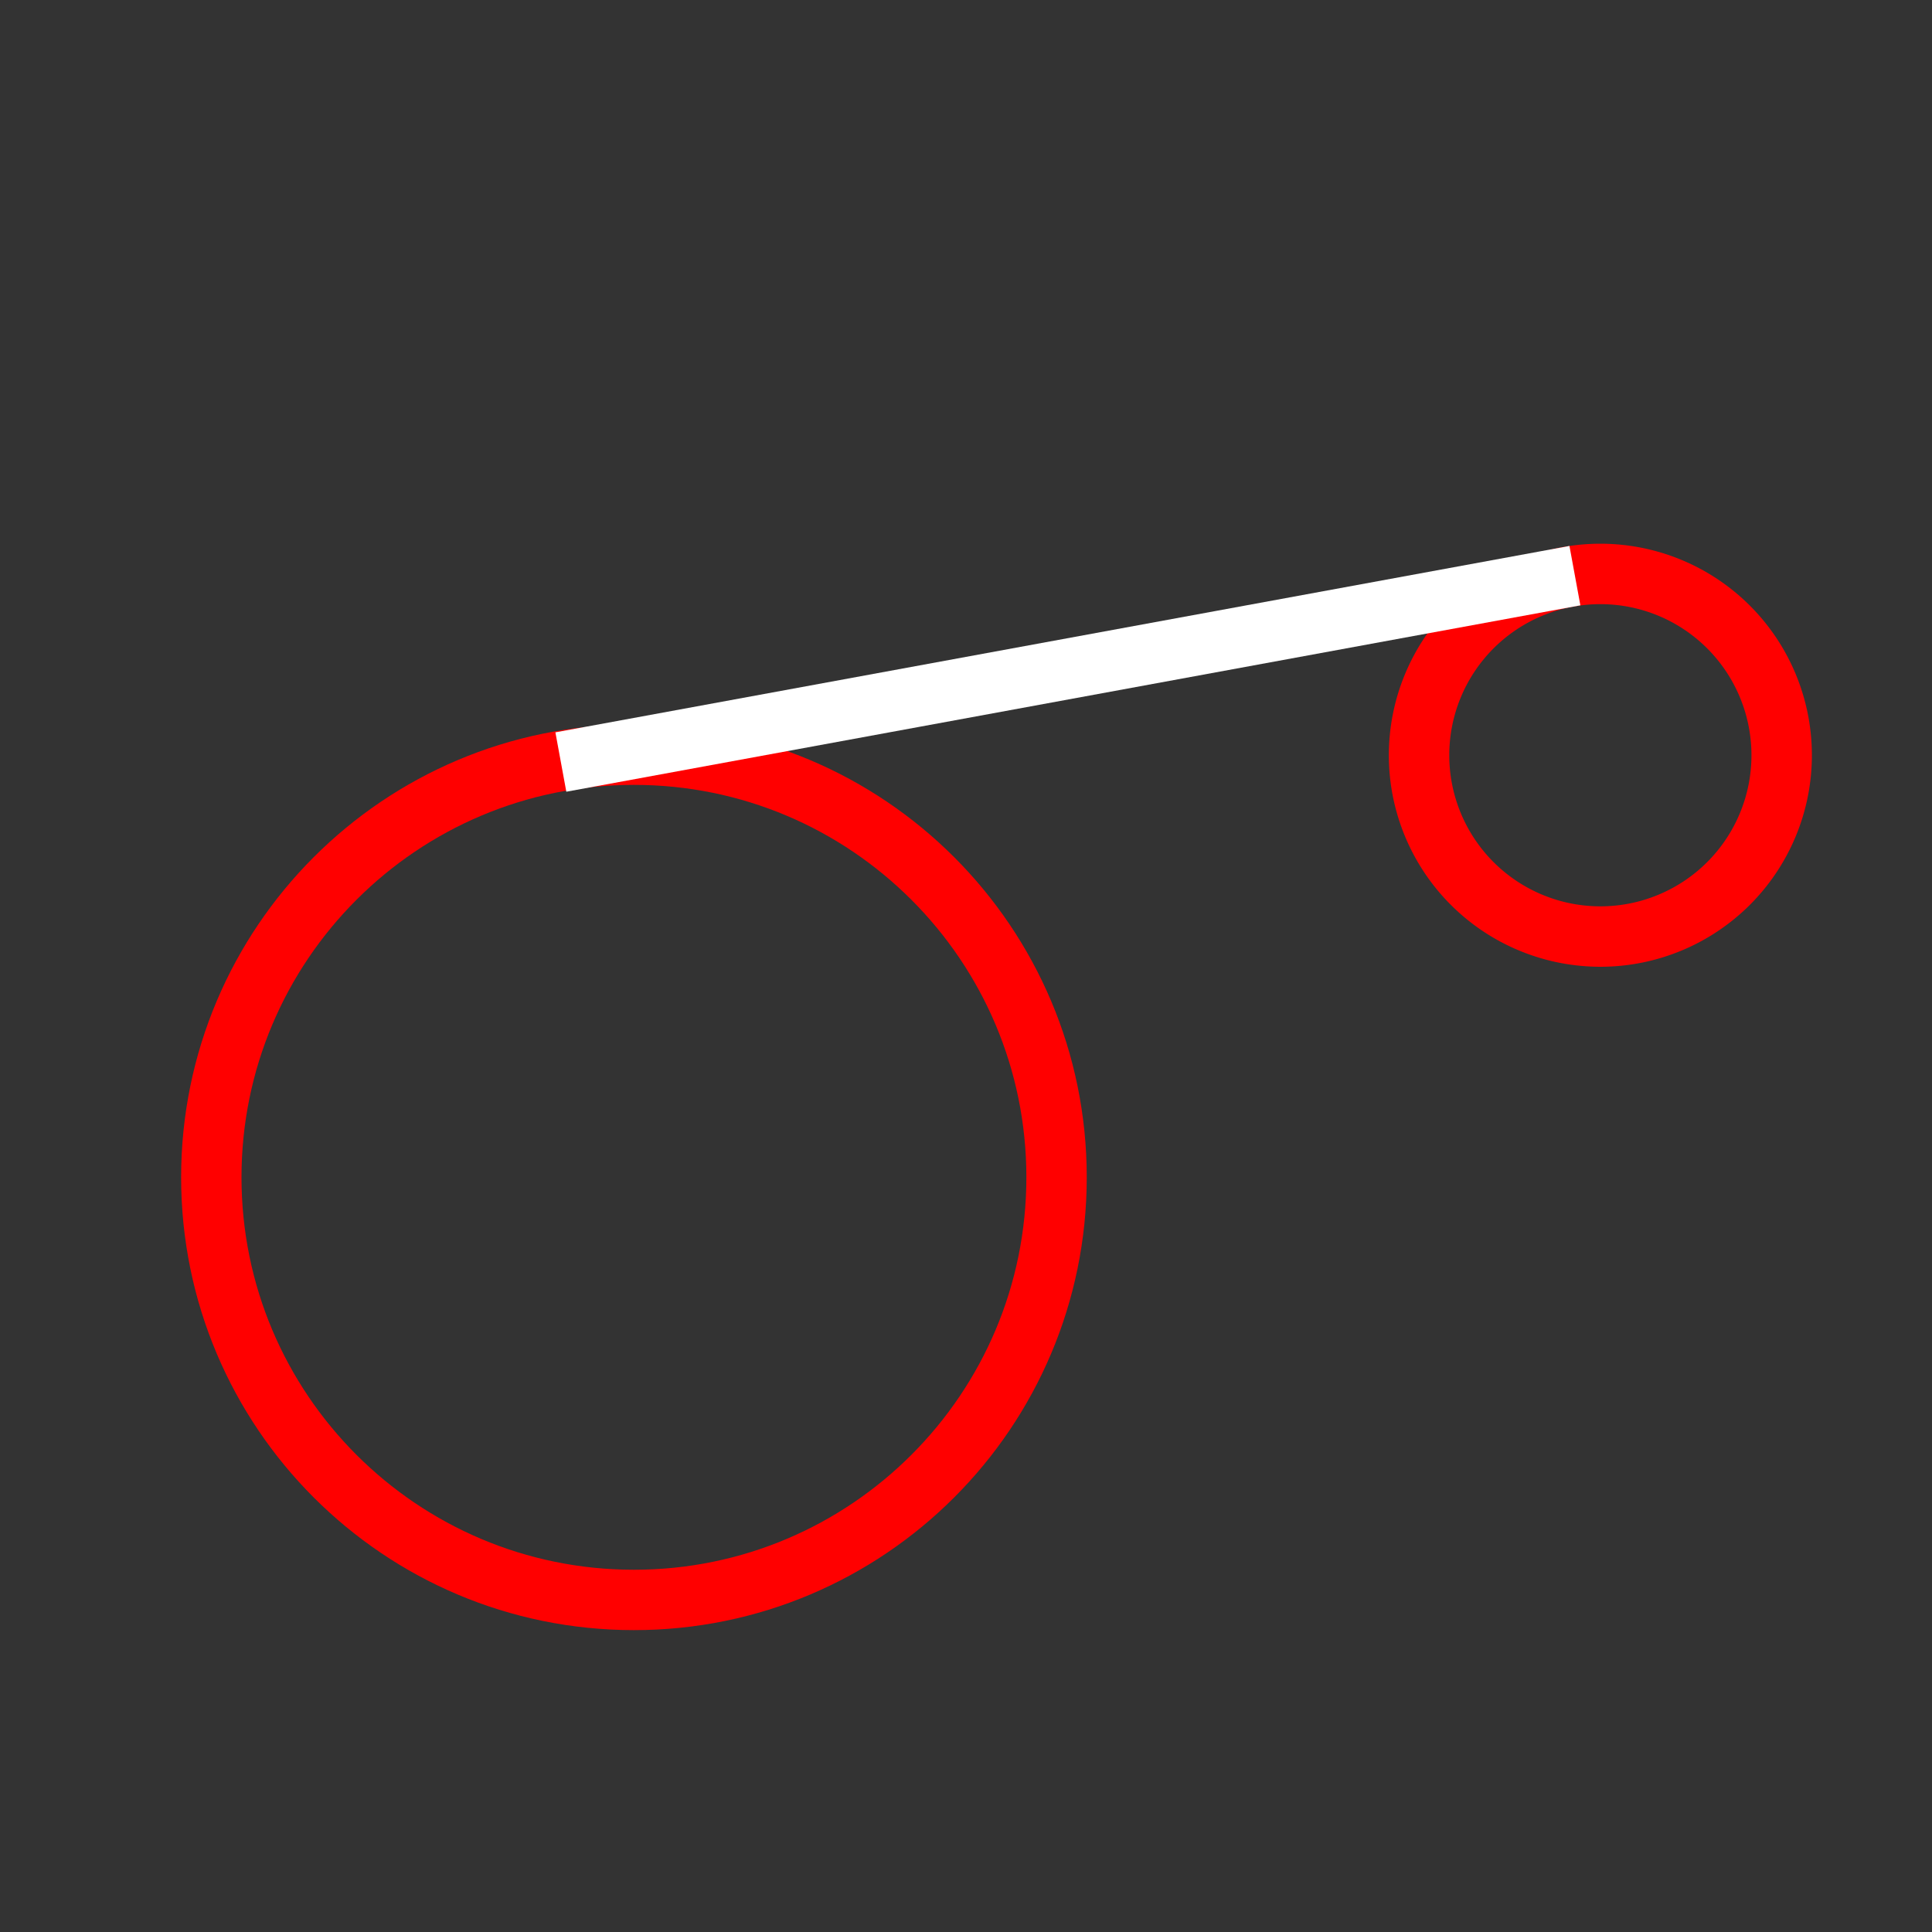 <svg width="512" xmlns="http://www.w3.org/2000/svg" height="512">
<rect width="100%" height="100%" fill="#333333" stroke="none"/>
<defs/>
<g fill="none" transform="translate(0 464)">
<path stroke="#f00" stroke-linejoin="round" stroke-linecap="round" stroke-width="37.333" d="m376,344a112,112 0 1,1 -224,0 112,112 0 1,1 224,0z" transform="matrix(.429 0 0 .429 310.857 -411.429)"/>
<g stroke-width="16">
<path stroke="#f00" stroke-linejoin="round" stroke-linecap="round" d="m376,344c0,61.856-50.144,112-112,112-61.856,0-112-50.144-112-112 0-61.856 50.144-112 112-112 61.856,0 112,50.144 112,112z" transform="translate(-96 -496)"/>
<path stroke="#fff" stroke-linecap="square" d="m409.5-310-253,46.5"/>
</g>
</g>
</svg>
